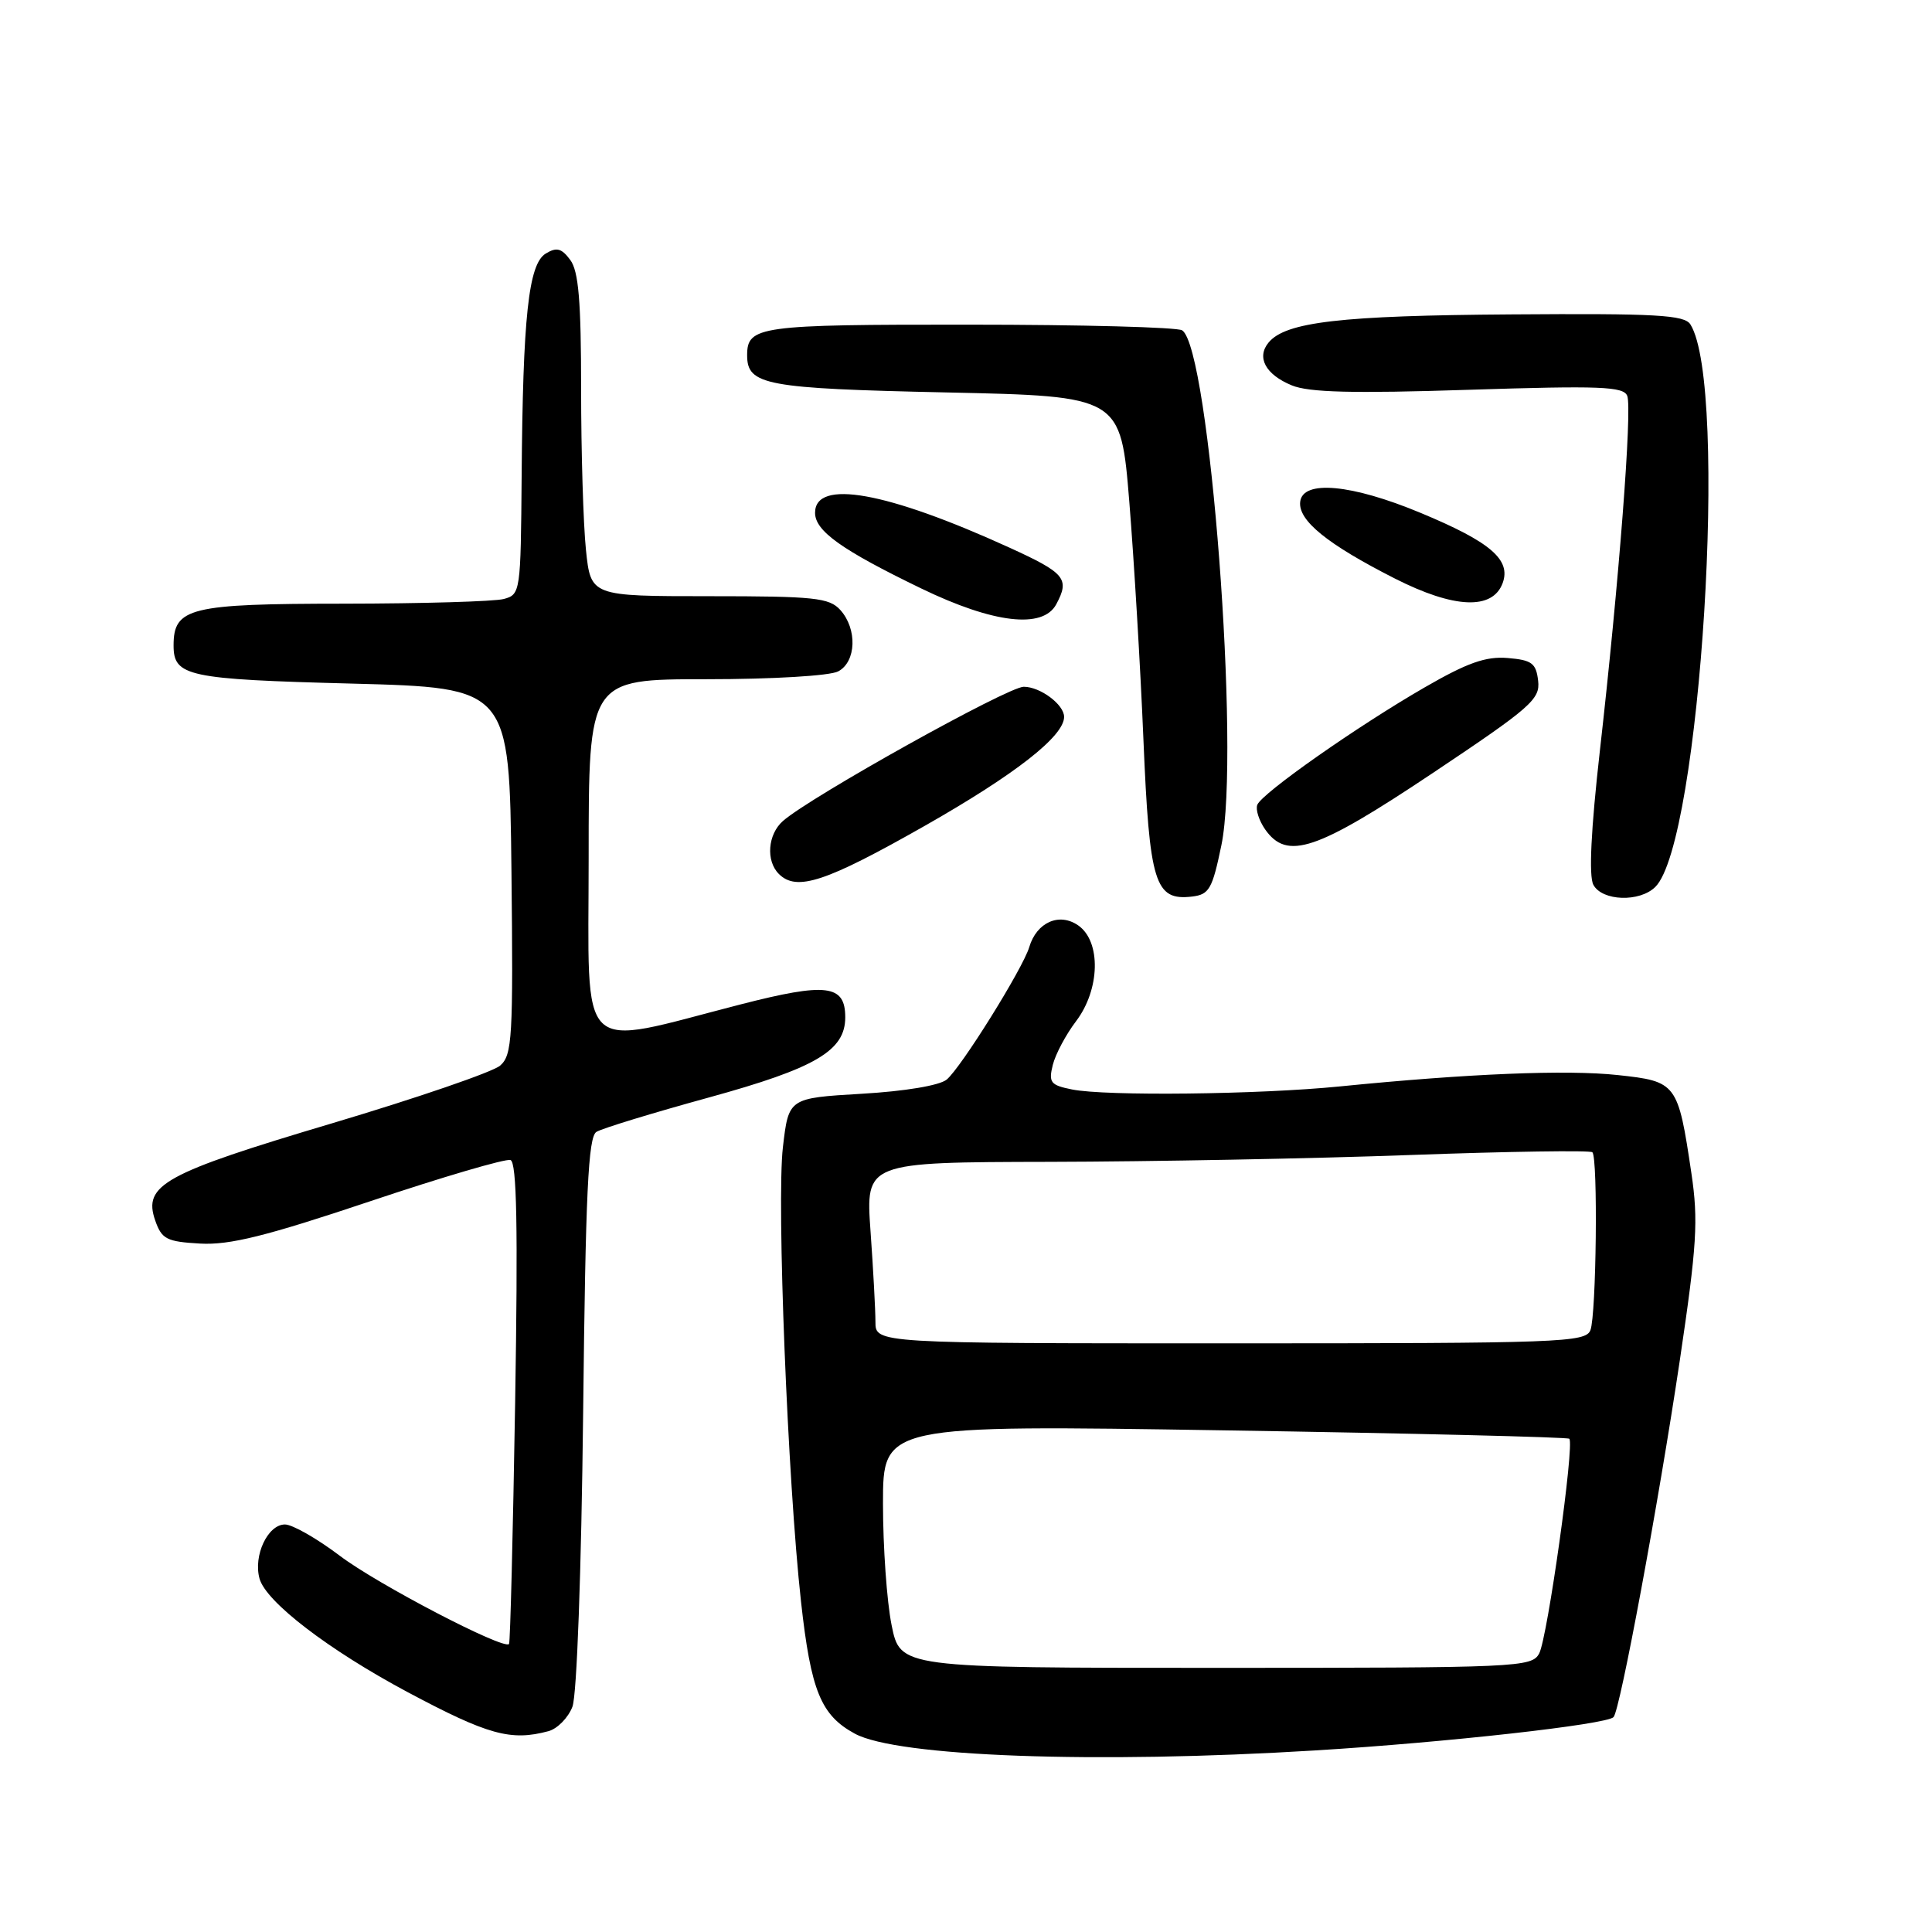 <?xml version="1.0" encoding="UTF-8" standalone="no"?>
<!DOCTYPE svg PUBLIC "-//W3C//DTD SVG 1.1//EN" "http://www.w3.org/Graphics/SVG/1.1/DTD/svg11.dtd" >
<svg xmlns="http://www.w3.org/2000/svg" xmlns:xlink="http://www.w3.org/1999/xlink" version="1.1" viewBox="0 0 256 256">
 <g >
 <path fill="currentColor"
d=" M 174.29 231.94 C 191.66 230.88 212.82 228.51 213.80 227.53 C 214.66 226.67 219.76 199.19 222.59 180.21 C 224.85 165.00 225.05 161.71 224.12 155.47 C 222.34 143.50 222.18 143.29 214.35 142.45 C 207.59 141.72 194.50 142.26 177.50 143.96 C 166.78 145.03 146.54 145.26 142.05 144.36 C 139.20 143.79 138.92 143.44 139.50 141.11 C 139.86 139.67 141.25 137.07 142.58 135.32 C 145.77 131.12 145.92 124.76 142.88 122.63 C 140.37 120.87 137.36 122.20 136.38 125.50 C 135.55 128.31 127.35 141.47 125.44 143.05 C 124.50 143.83 119.90 144.60 114.18 144.93 C 104.50 145.50 104.50 145.50 103.74 152.00 C 102.89 159.21 104.37 196.25 106.14 212.24 C 107.45 224.06 108.77 227.28 113.27 229.72 C 118.87 232.77 145.24 233.73 174.29 231.94 Z  M 72.67 229.39 C 73.86 229.07 75.29 227.61 75.85 226.15 C 76.44 224.61 77.03 208.27 77.27 187.16 C 77.59 158.01 77.94 150.65 79.03 149.98 C 79.77 149.52 86.48 147.47 93.94 145.42 C 108.07 141.53 112.00 139.23 112.00 134.80 C 112.00 130.47 109.54 130.16 98.13 133.09 C 76.14 138.74 78.00 140.54 78.00 113.61 C 78.00 90.00 78.00 90.00 93.57 90.00 C 102.38 90.00 109.97 89.55 111.07 88.96 C 113.47 87.68 113.61 83.34 111.35 80.83 C 109.88 79.20 107.93 79.00 93.99 79.00 C 78.28 79.00 78.28 79.00 77.64 72.85 C 77.29 69.47 77.00 59.88 77.00 51.54 C 77.00 39.91 76.67 35.93 75.56 34.44 C 74.41 32.89 73.75 32.72 72.31 33.60 C 70.03 34.99 69.28 41.94 69.12 63.13 C 69.00 78.45 68.96 78.78 66.75 79.37 C 65.51 79.70 55.99 79.98 45.58 79.99 C 25.13 80.00 23.00 80.52 23.00 85.53 C 23.00 89.62 24.84 90.01 46.63 90.58 C 67.50 91.13 67.50 91.13 67.77 115.39 C 68.01 137.54 67.88 139.79 66.27 141.20 C 65.30 142.04 55.31 145.47 44.08 148.82 C 21.70 155.48 18.92 157.01 20.57 161.73 C 21.43 164.20 22.09 164.53 26.52 164.78 C 30.43 165.00 35.28 163.79 49.00 159.19 C 58.62 155.96 67.01 153.50 67.64 153.71 C 68.48 153.99 68.64 162.53 68.26 185.80 C 67.97 203.23 67.61 217.65 67.45 217.84 C 66.75 218.65 49.99 209.91 45.03 206.15 C 42.02 203.87 38.74 202.00 37.76 202.00 C 35.48 202.00 33.54 206.13 34.39 209.18 C 35.25 212.27 43.54 218.62 54.02 224.22 C 64.66 229.89 67.68 230.73 72.67 229.39 Z  M 161.84 112.00 C 164.38 99.74 160.29 46.13 156.64 43.77 C 156.01 43.36 143.33 43.02 128.45 43.02 C 100.54 43.00 99.00 43.21 99.00 47.08 C 99.00 51.03 101.43 51.48 125.40 52.00 C 148.50 52.50 148.50 52.50 149.64 66.50 C 150.26 74.20 151.11 88.38 151.51 98.00 C 152.31 117.09 153.02 119.37 157.95 118.80 C 160.23 118.53 160.64 117.80 161.84 112.00 Z  M 219.35 117.51 C 225.32 111.54 229.08 51.16 223.99 42.99 C 223.20 41.73 219.50 41.52 200.23 41.66 C 177.66 41.81 170.36 42.66 168.10 45.38 C 166.46 47.35 167.69 49.63 171.16 51.06 C 173.41 52.00 179.27 52.15 194.61 51.65 C 212.06 51.09 215.14 51.21 215.62 52.46 C 216.29 54.20 214.52 77.20 211.99 99.49 C 210.81 109.94 210.51 116.09 211.13 117.24 C 212.29 119.41 217.28 119.58 219.35 117.51 Z  M 122.62 109.38 C 134.55 102.59 141.00 97.55 141.00 94.99 C 141.00 93.36 137.84 91.00 135.65 91.00 C 133.55 91.00 107.43 105.55 103.75 108.78 C 101.73 110.55 101.46 114.06 103.20 115.80 C 105.56 118.16 109.40 116.89 122.62 109.38 Z  M 189.82 102.45 C 202.87 93.73 204.10 92.66 203.81 90.20 C 203.54 87.87 202.98 87.46 199.78 87.19 C 196.88 86.95 194.44 87.81 188.78 91.08 C 179.85 96.23 167.21 105.10 166.60 106.64 C 166.35 107.26 166.82 108.72 167.63 109.89 C 170.54 114.04 174.38 112.76 189.82 102.45 Z  M 139.96 80.07 C 141.77 76.69 141.16 75.94 133.75 72.56 C 117.48 65.14 108.00 63.44 108.00 67.95 C 108.00 70.36 111.52 72.87 122.06 77.97 C 131.65 82.61 138.19 83.37 139.96 80.07 Z  M 199.11 77.26 C 200.24 74.16 197.50 71.81 188.24 67.96 C 179.07 64.14 172.60 63.55 172.28 66.50 C 172.01 68.98 175.89 72.12 184.81 76.65 C 192.69 80.65 197.78 80.86 199.11 77.26 Z  M 118.14 215.33 C 117.51 212.22 117.00 204.97 117.00 199.24 C 117.00 188.81 117.00 188.81 162.25 189.53 C 187.14 189.92 207.70 190.43 207.94 190.64 C 208.66 191.30 205.05 217.03 203.95 219.09 C 202.97 220.92 201.25 221.00 161.10 221.00 C 119.28 221.00 119.28 221.00 118.14 215.33 Z  M 116.00 175.15 C 116.00 173.59 115.71 168.19 115.35 163.15 C 114.70 154.00 114.70 154.00 139.10 153.95 C 152.52 153.92 174.07 153.52 187.00 153.04 C 199.93 152.57 210.72 152.41 211.00 152.68 C 211.75 153.43 211.52 174.23 210.74 176.25 C 210.11 177.88 206.90 178.00 163.03 178.00 C 116.00 178.00 116.00 178.00 116.00 175.15 Z "/>
</g>
</svg>
